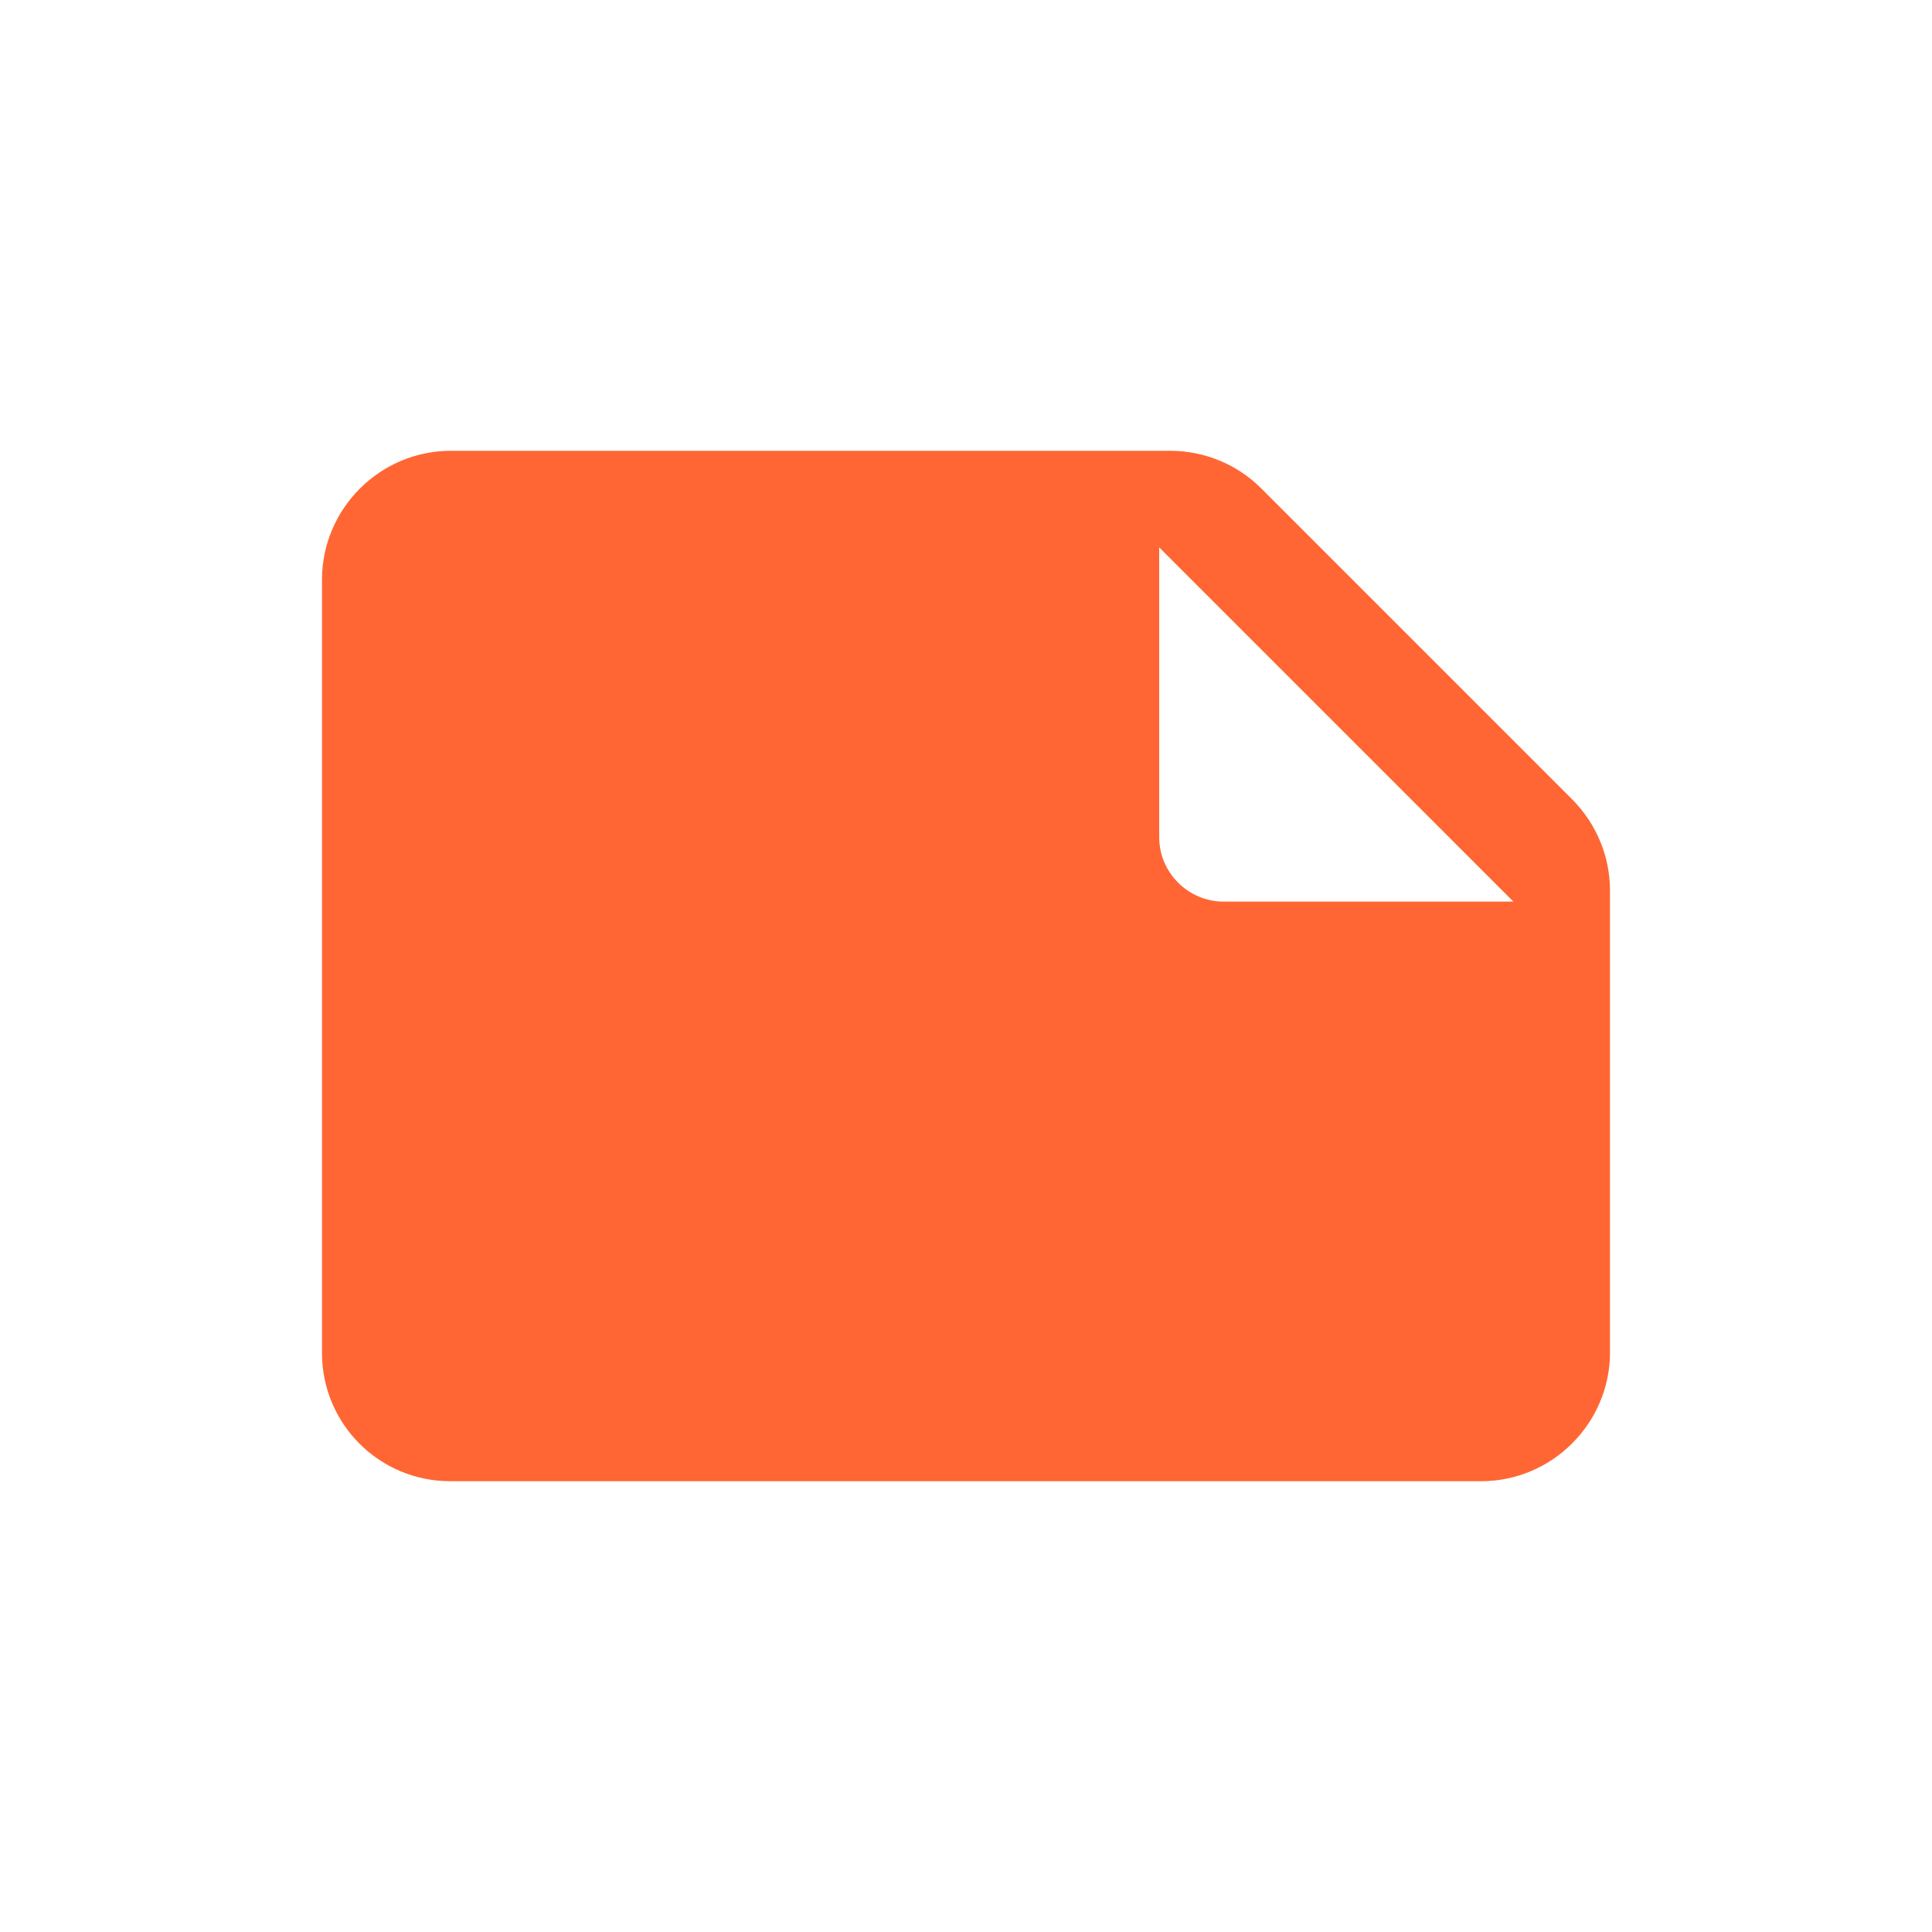 <svg width="30" height="30" viewBox="0 0 30 30" fill="none" xmlns="http://www.w3.org/2000/svg">
<g id="Av/note">
<path id="Icon" fill-rule="evenodd" clip-rule="evenodd" d="M24.41 12.41L19.58 7.58C19.21 7.21 18.7 7 18.17 7H7C5.9 7 5 7.9 5 9V21.01C5 22.11 5.89 23 6.99 23H23C24.1 23 25 22.1 25 21V13.83C25 13.3 24.79 12.79 24.41 12.41ZM18 8.5L23.5 14H19C18.45 14 18 13.55 18 13V8.5Z" fill="#FF6633"/>
</g>
</svg>
